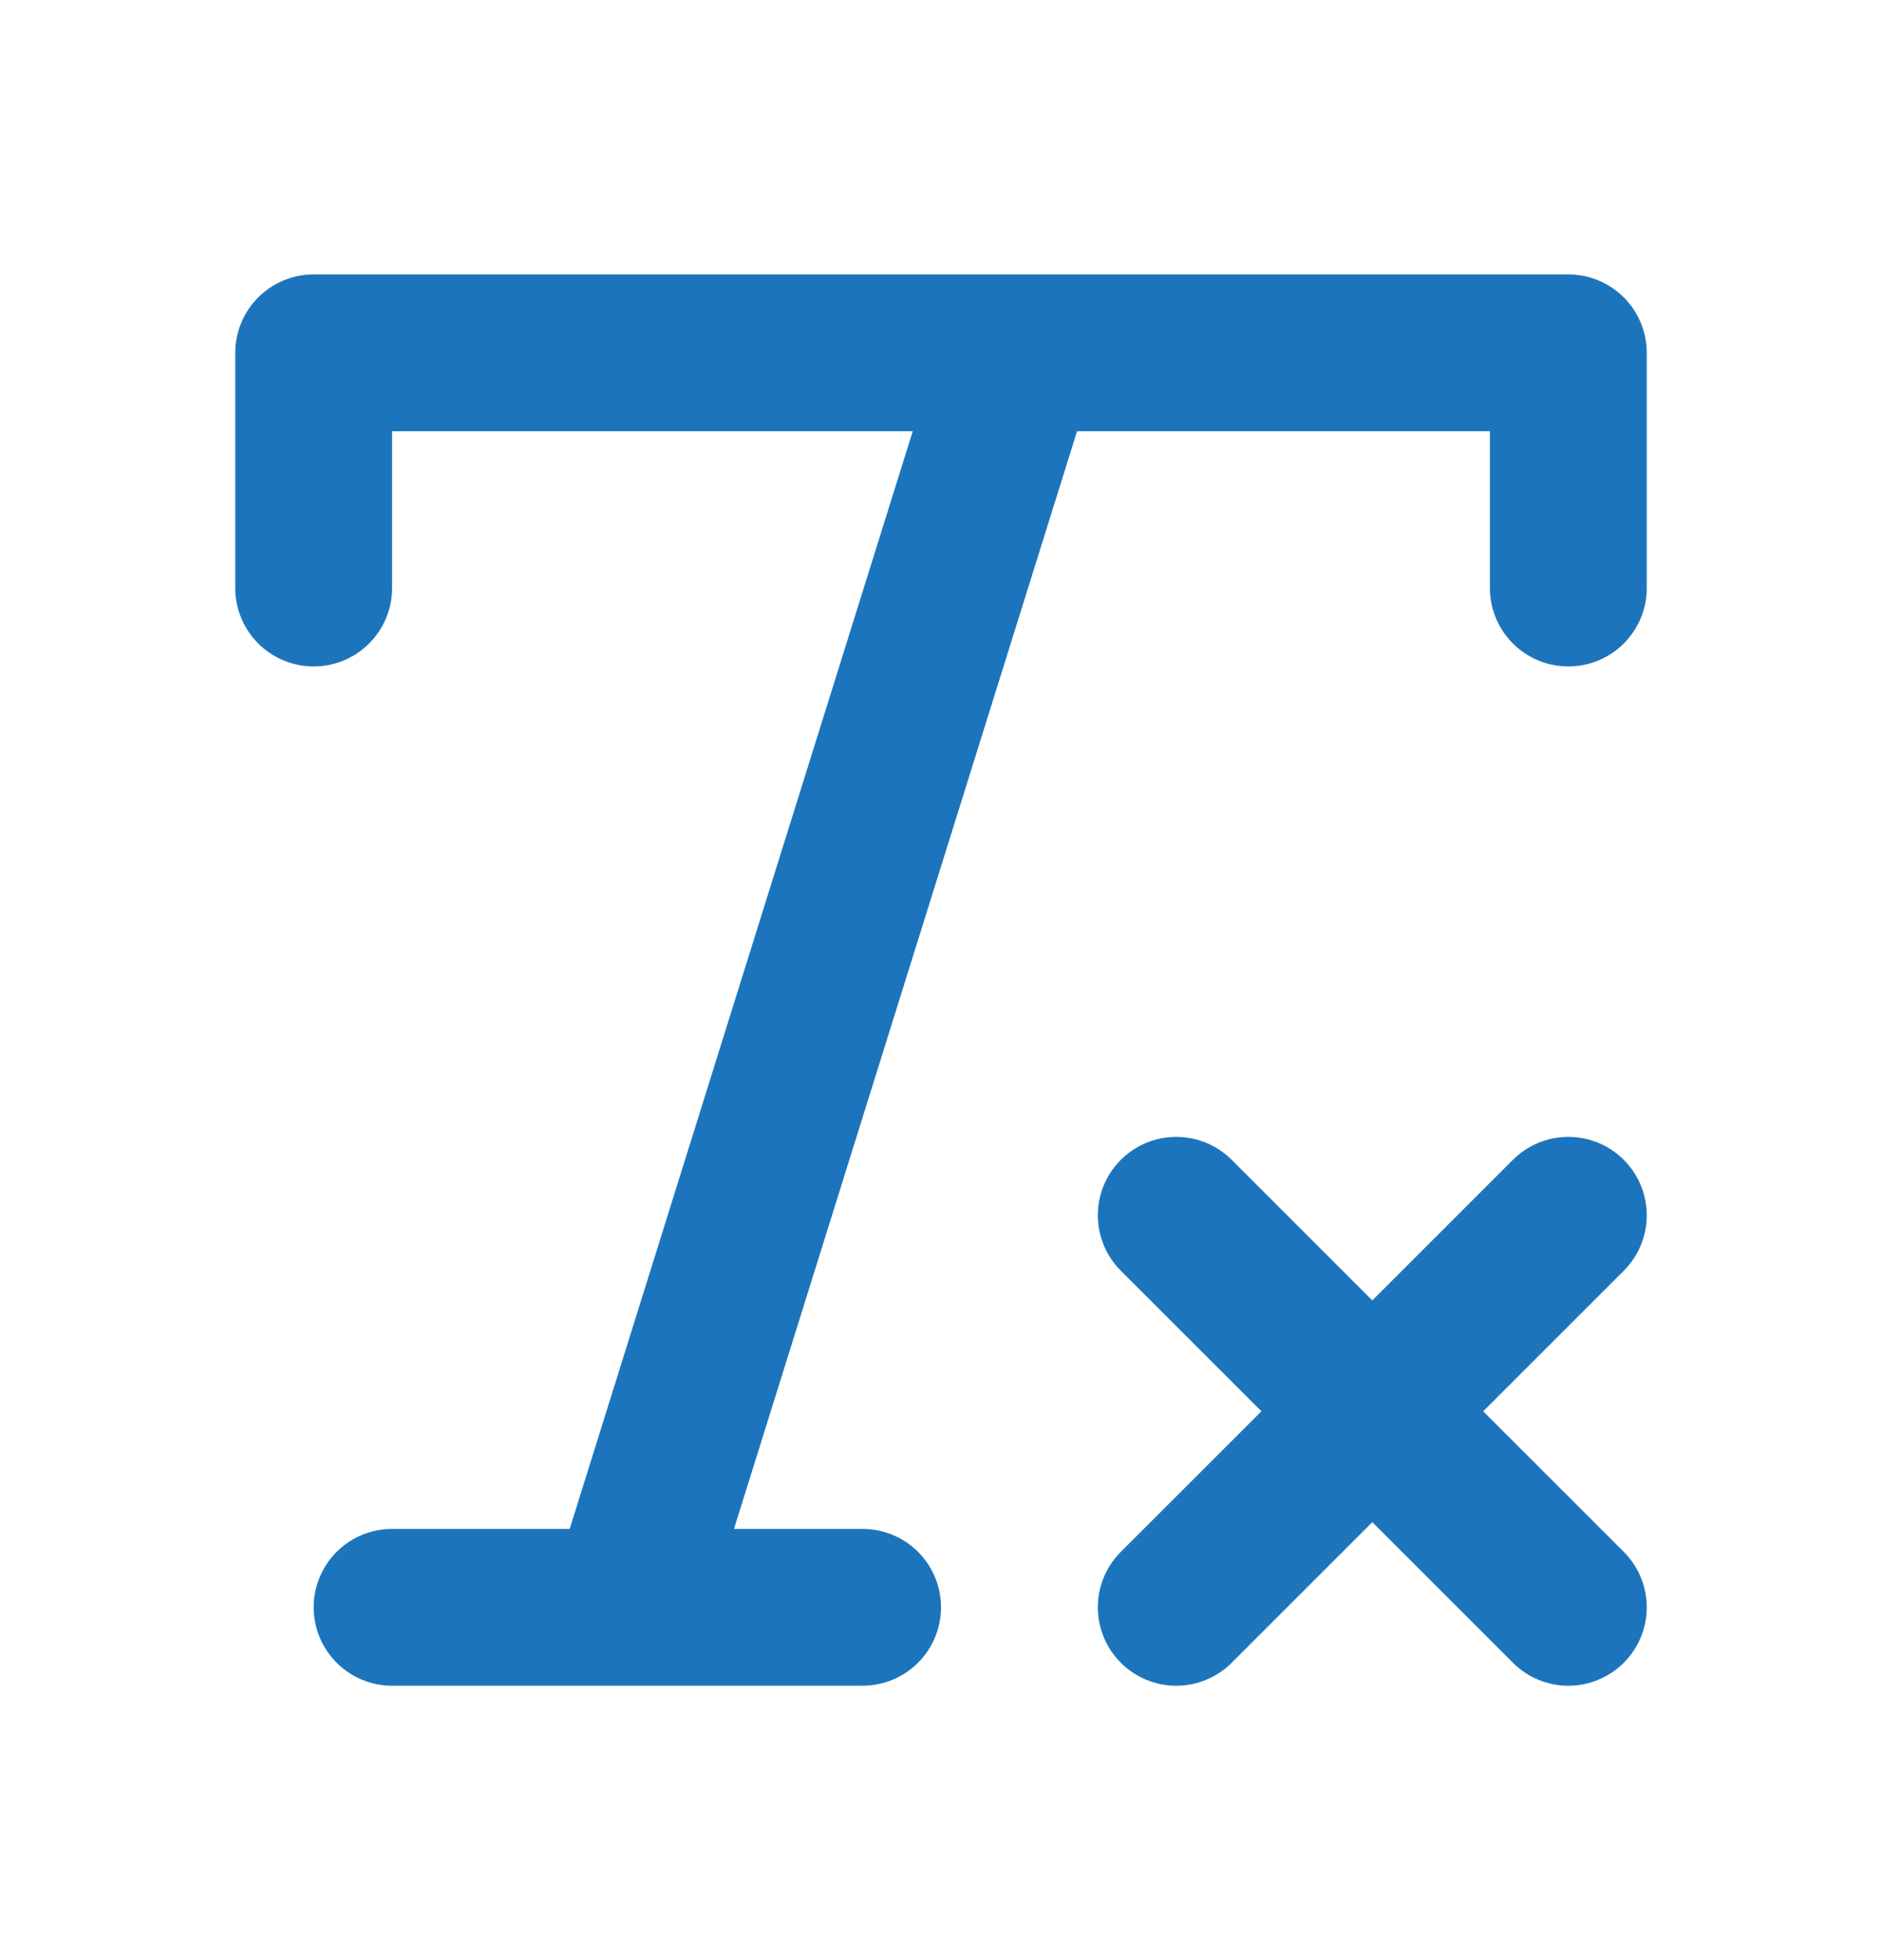 <svg width="24" height="25" viewBox="0 0 24 25" fill="none" xmlns="http://www.w3.org/2000/svg">
<g id="lucide/remove-formatting">
<path id="Vector" d="M4 7.5V4.5H20V7.5M5 20.5H11M13 4.5L8 20.5M15 15.5L20 20.5M20 15.5L15 20.5" stroke="#1C75BC" stroke-width="2" stroke-linecap="round" stroke-linejoin="round"/>
</g>
</svg>
